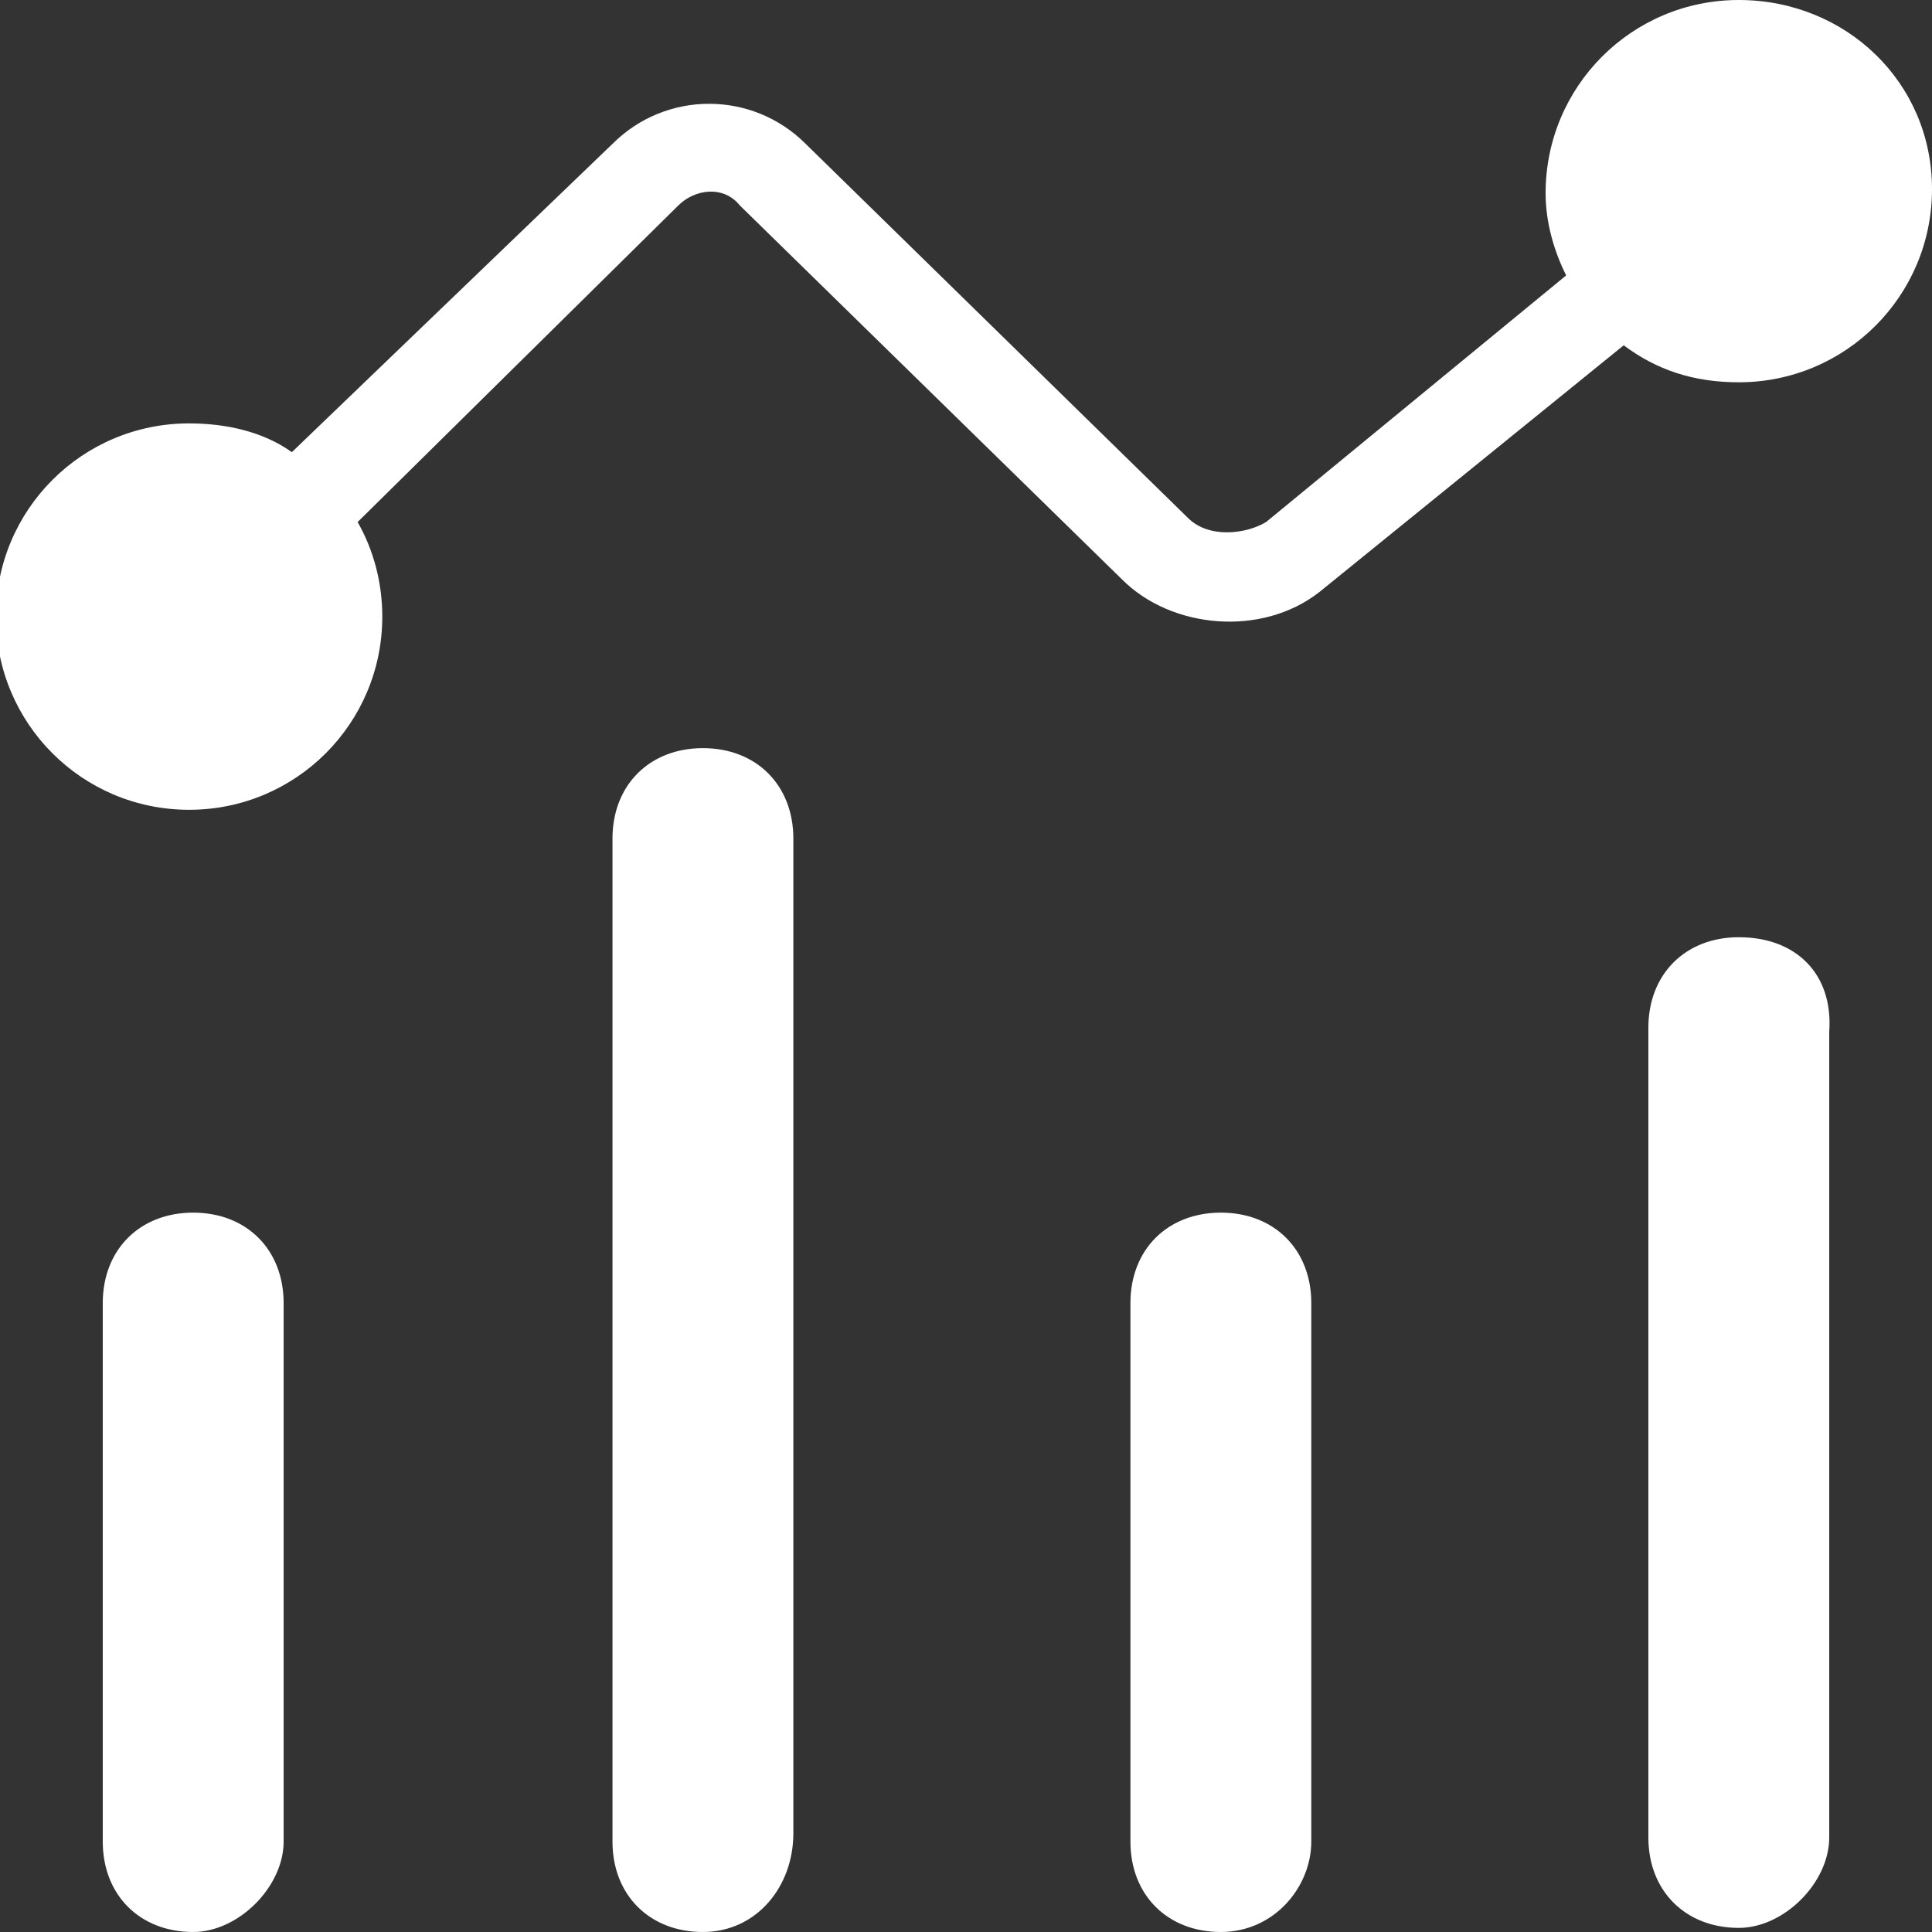 <?xml version="1.0" encoding="utf-8"?>
<!-- Generator: Adobe Illustrator 22.1.0, SVG Export Plug-In . SVG Version: 6.00 Build 0)  -->
<svg version="1.1" id="Layer_1" xmlns="http://www.w3.org/2000/svg" xmlns:xlink="http://www.w3.org/1999/xlink" x="0px" y="0px"
	 viewBox="0 0 47 47" style="enable-background:new 0 0 47 47;" xml:space="preserve">
<rect x="0" y="0" width="47" height="47" fill="#333333" stroke="none"/>
<style type="text/css">
	.st0{display:none;}
	.st1{fill:#FFFFFF;}
</style>
<g id="Layer_1_1_" class="st0">
</g>
<g>
	<path class="st1" d="M4.7,29.5c-1.3,0-2.2,0.9-2.2,2.2v13.1c0,1.3,0.9,2.2,2.2,2.2c1.1,0,2.2-1.1,2.2-2.2V31.7
		C6.9,30.4,6,29.5,4.7,29.5z"/>
	<path class="st1" d="M17.1,18.2c-1.3,0-2.2,0.9-2.2,2.2v24.4c0,1.3,0.9,2.2,2.2,2.2c1.3,0,2.2-1.1,2.2-2.4V20.4
		C19.3,19.1,18.4,18.2,17.1,18.2z"/>
	<path class="st1" d="M29.7,29.5c-1.3,0-2.2,0.9-2.2,2.2v13.1c0,1.3,0.9,2.2,2.2,2.2c1.3,0,2.2-1.1,2.2-2.2V31.7
		C31.9,30.4,31,29.5,29.7,29.5z"/>
	<path class="st1" d="M42.3,22.8c-1.3,0-2.2,0.9-2.2,2.2v19.7c0,1.3,0.9,2.2,2.2,2.2c1.1,0,2.2-1.1,2.2-2.2V25.1
		C44.6,23.7,43.7,22.8,42.3,22.8z"/>
	<path class="st1" d="M42.3,0c-2.6,0-4.7,2.1-4.7,4.7c0,0.7,0.2,1.4,0.5,2l-7.3,6c-0.5,0.3-1.4,0.4-1.9-0.1l-9.3-9.1
		c-1.3-1.3-3.4-1.3-4.7,0l-7.8,7.5c-0.7-0.5-1.6-0.7-2.5-0.7c-2.6,0-4.7,2.1-4.7,4.7s2.1,4.7,4.7,4.7c2.6,0,4.7-2.1,4.7-4.7
		c0-0.8-0.2-1.6-0.6-2.3L16.5,5c0.4-0.4,1.1-0.5,1.5,0l9.3,9.1c1.2,1.2,3.4,1.4,4.8,0.3l7.4-6c0.8,0.6,1.7,0.9,2.8,0.9
		c2.6,0,4.7-2.1,4.7-4.7S44.9,0,42.3,0z"/>
</g>
</svg>
